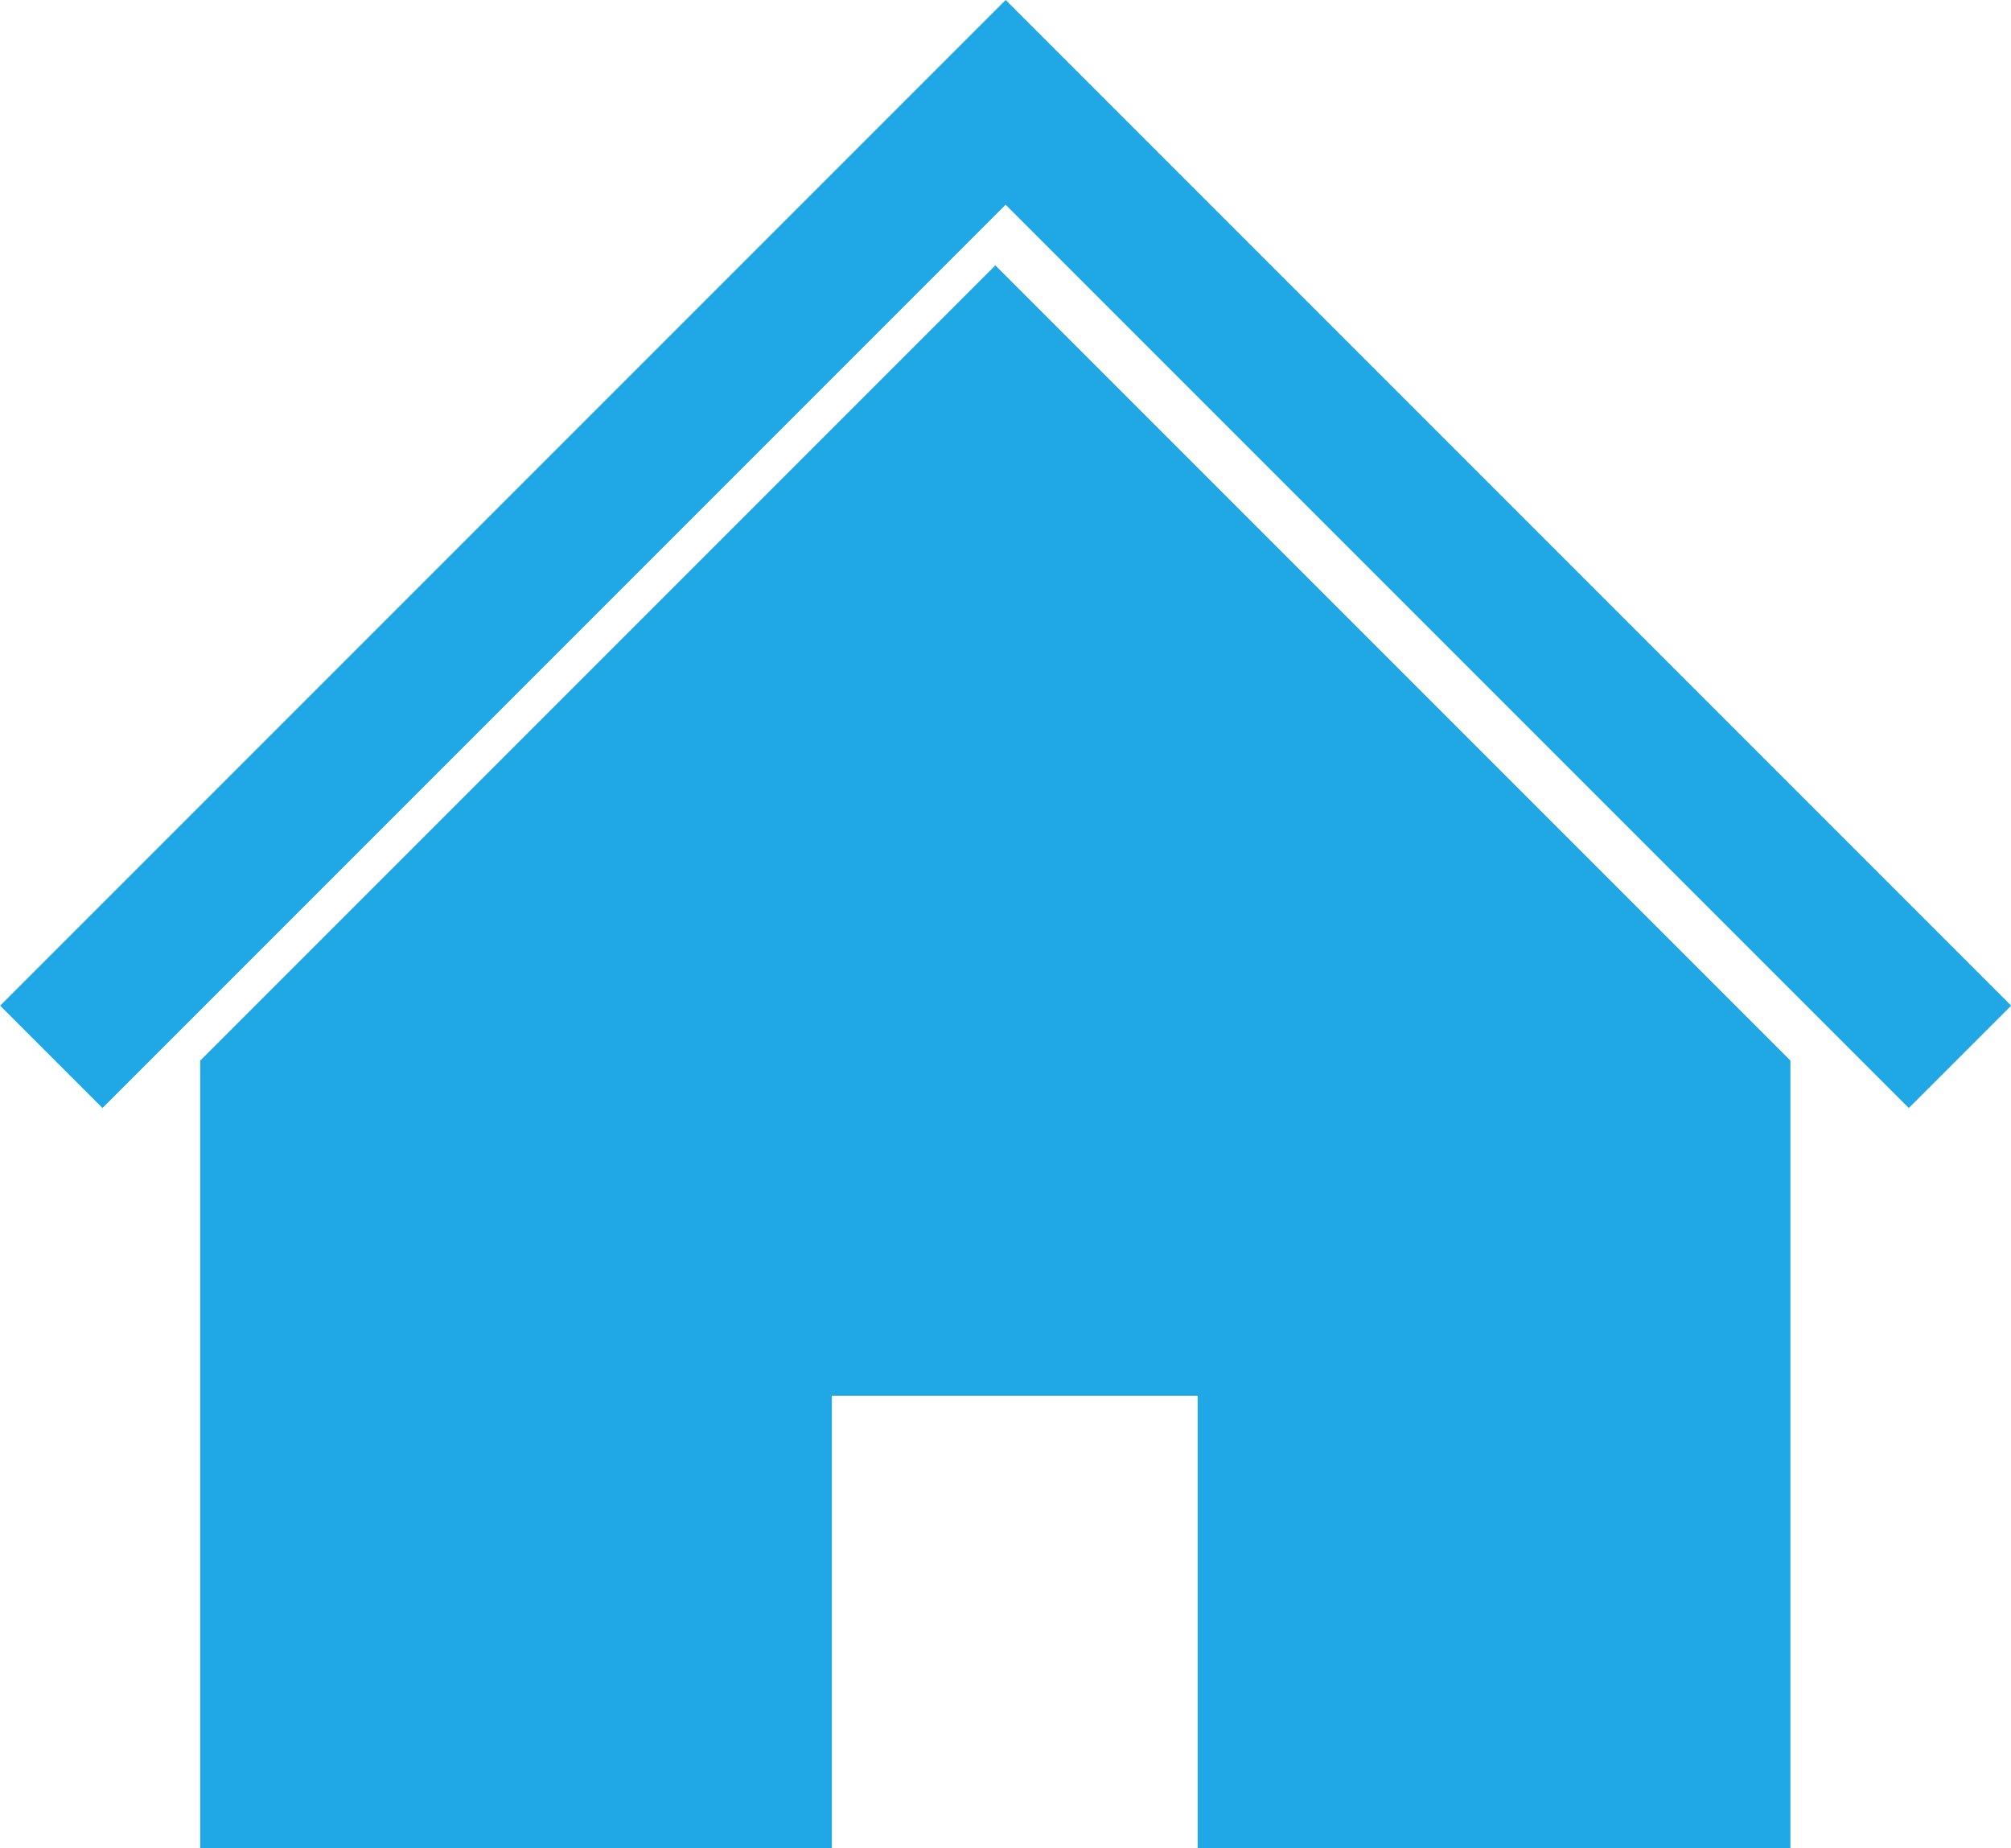 <svg xmlns="http://www.w3.org/2000/svg" width="27.786" height="25.534" viewBox="0 0 27.786 25.534">
  <g id="icon" transform="translate(0.707 1.414)">
    <path id="Path_472" data-name="Path 472" d="M530.979,370.3V359.422l10.986-10.986,10.986,10.986V370.3h-8.19v-6.248h-5.054V370.3Z" transform="translate(-528.92 -346.184)" fill="#1FA8E5"/>
    <path id="Path_473" data-name="Path 473" d="M527.7,359.035l13.186-13.186,13.186,13.186" transform="translate(-527.698 -345.849)" fill="none" stroke="#1FA8E5" stroke-width="2"/>
  </g>
</svg>
